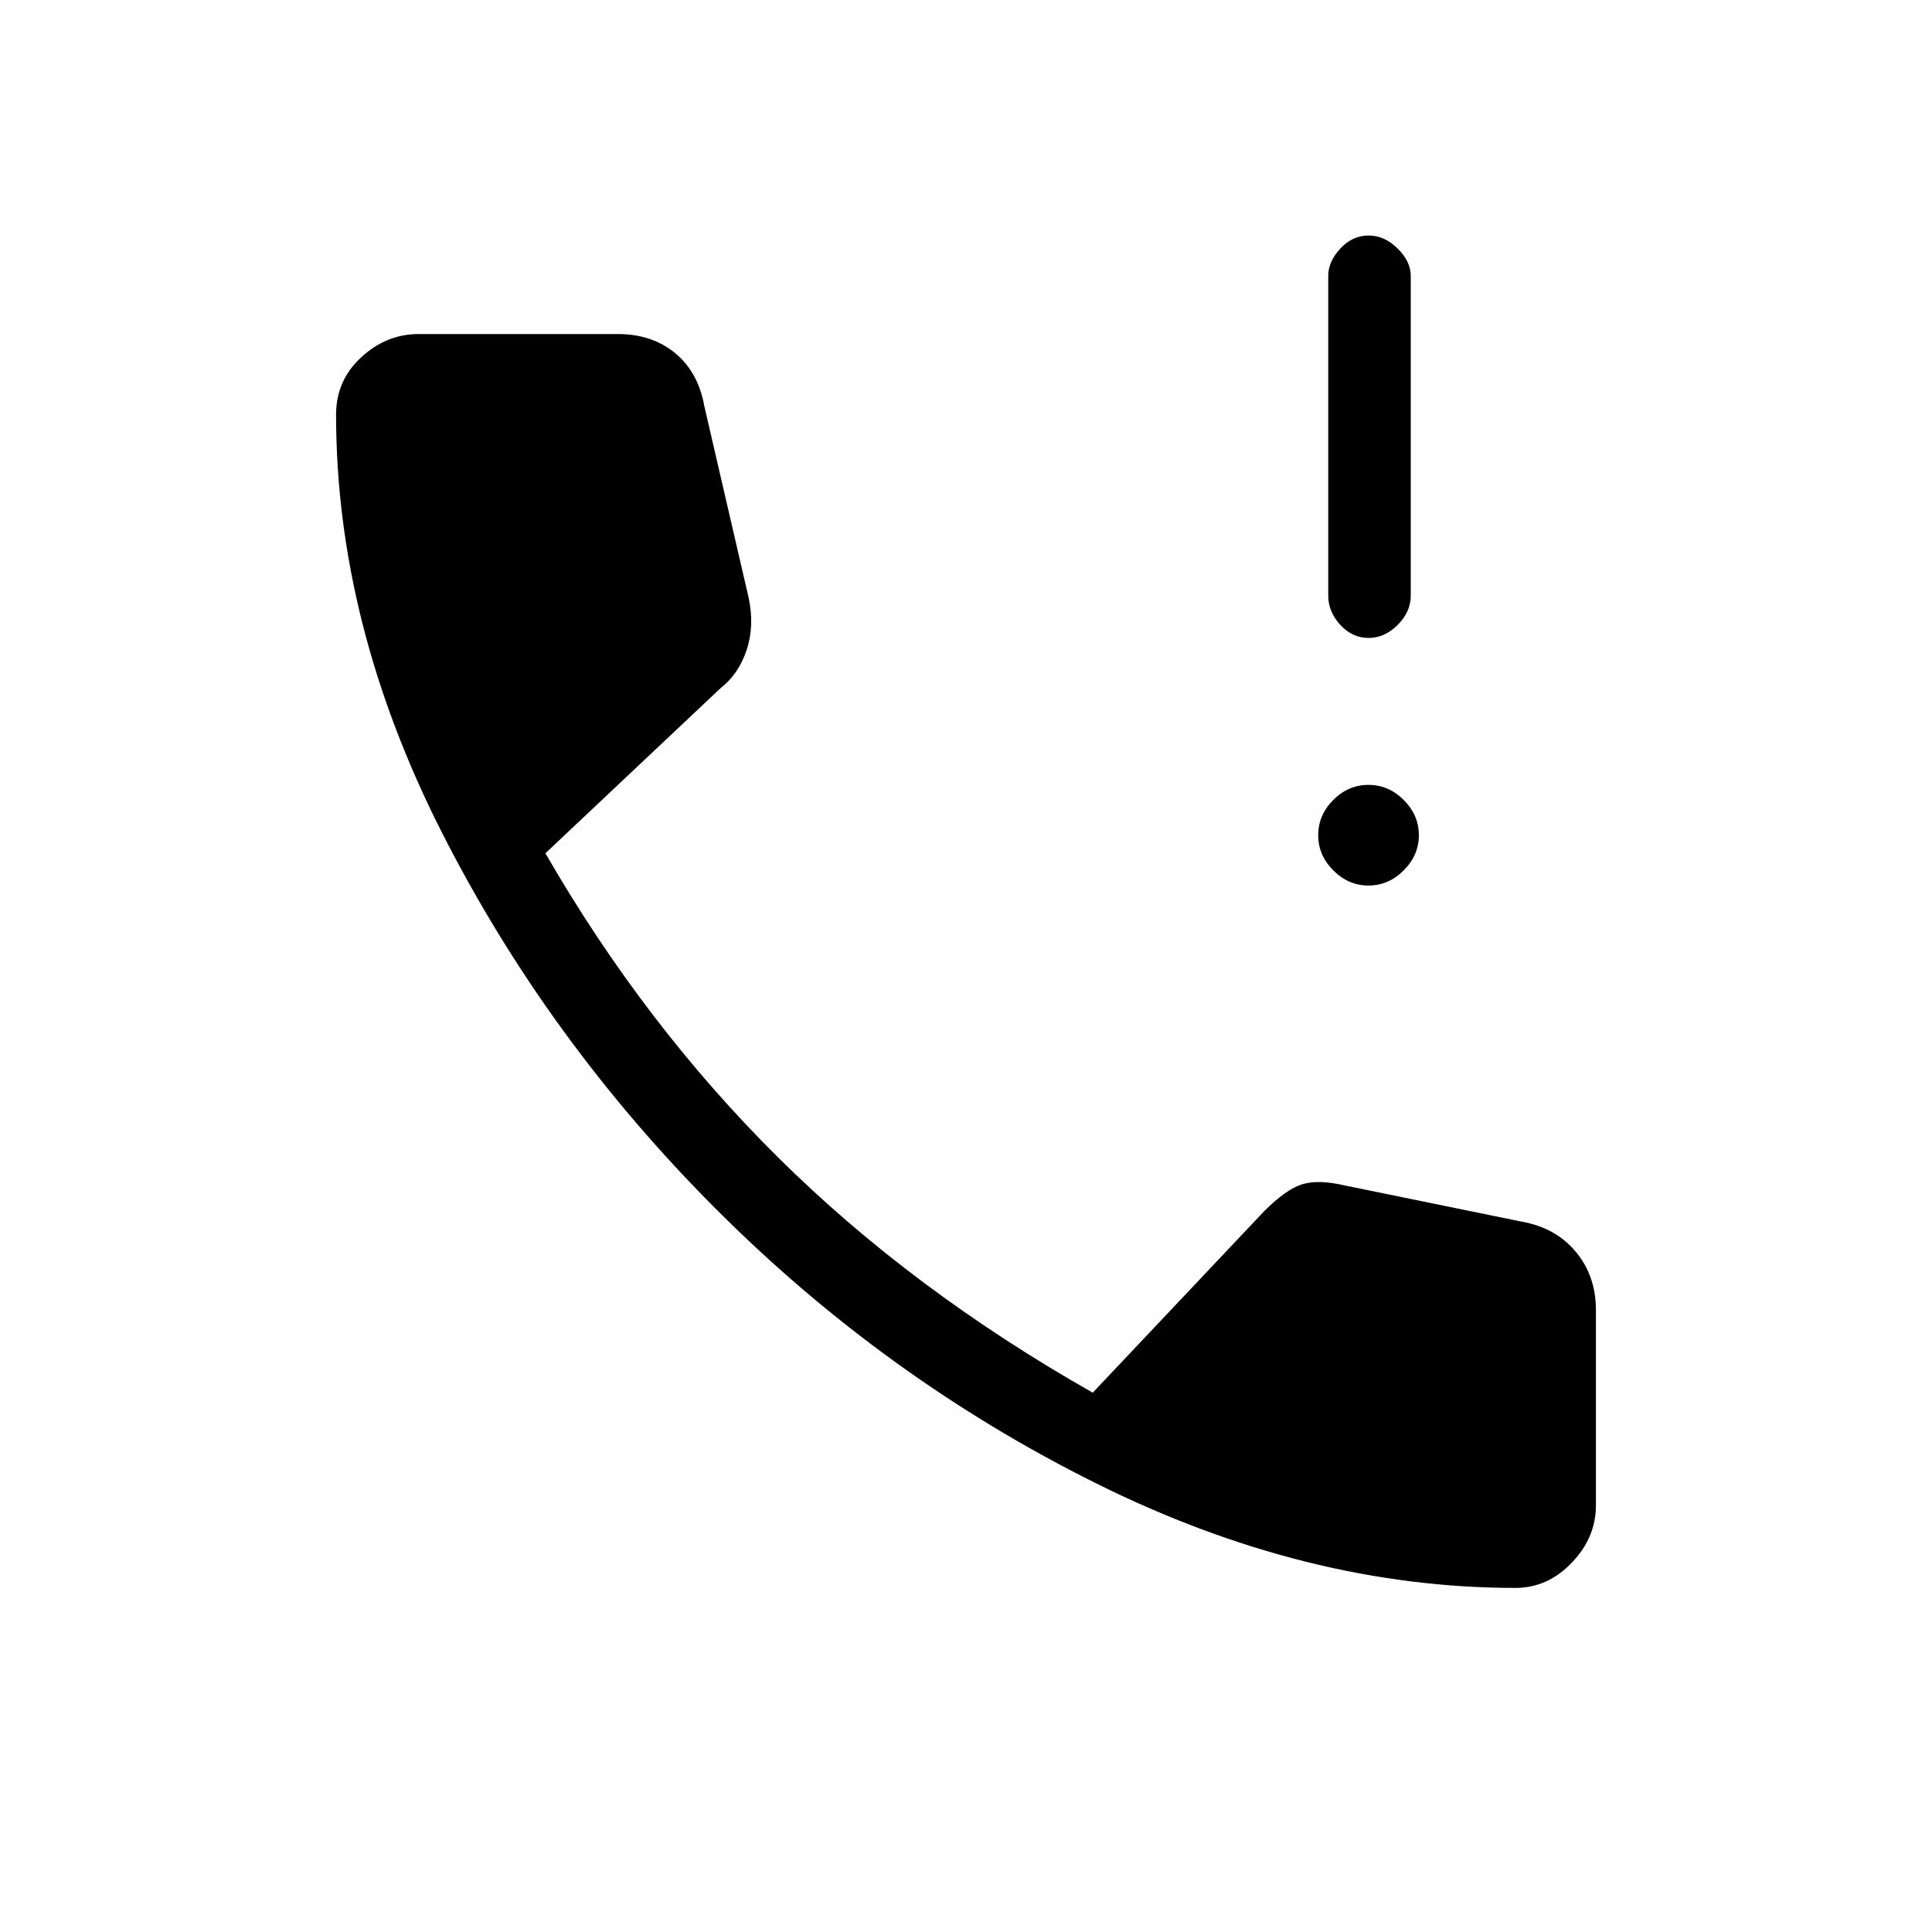 <svg xmlns="http://www.w3.org/2000/svg" height="20" width="20"><path d="M14.167 6.604q-.167 0-.292-.135-.125-.136-.125-.302V2.854q0-.146.125-.281.125-.135.292-.135.166 0 .302.135.135.135.135.281v3.313q0 .166-.135.302-.136.135-.302.135Zm0 2.563q-.209 0-.365-.157-.156-.156-.156-.364t.156-.365q.156-.156.365-.156.208 0 .364.156.157.157.157.365t-.157.364q-.156.157-.364.157Zm1.521 7.271q-2.167 0-4.344-1.084-2.177-1.083-3.927-2.833-1.75-1.75-2.844-3.906-1.094-2.157-1.094-4.323 0-.354.261-.594.26-.24.593-.24h2.063q.354 0 .594.198.239.198.302.552l.458 1.98q.062.291-.021.541-.083.25-.271.396L5.646 8.833q1.021 1.771 2.406 3.146 1.386 1.375 3.26 2.438l1.771-1.875q.229-.23.396-.282.167-.052.438.011l1.833.375q.354.062.562.312.209.25.209.604v2.021q0 .334-.25.594-.25.261-.583.261Z"/></svg>
